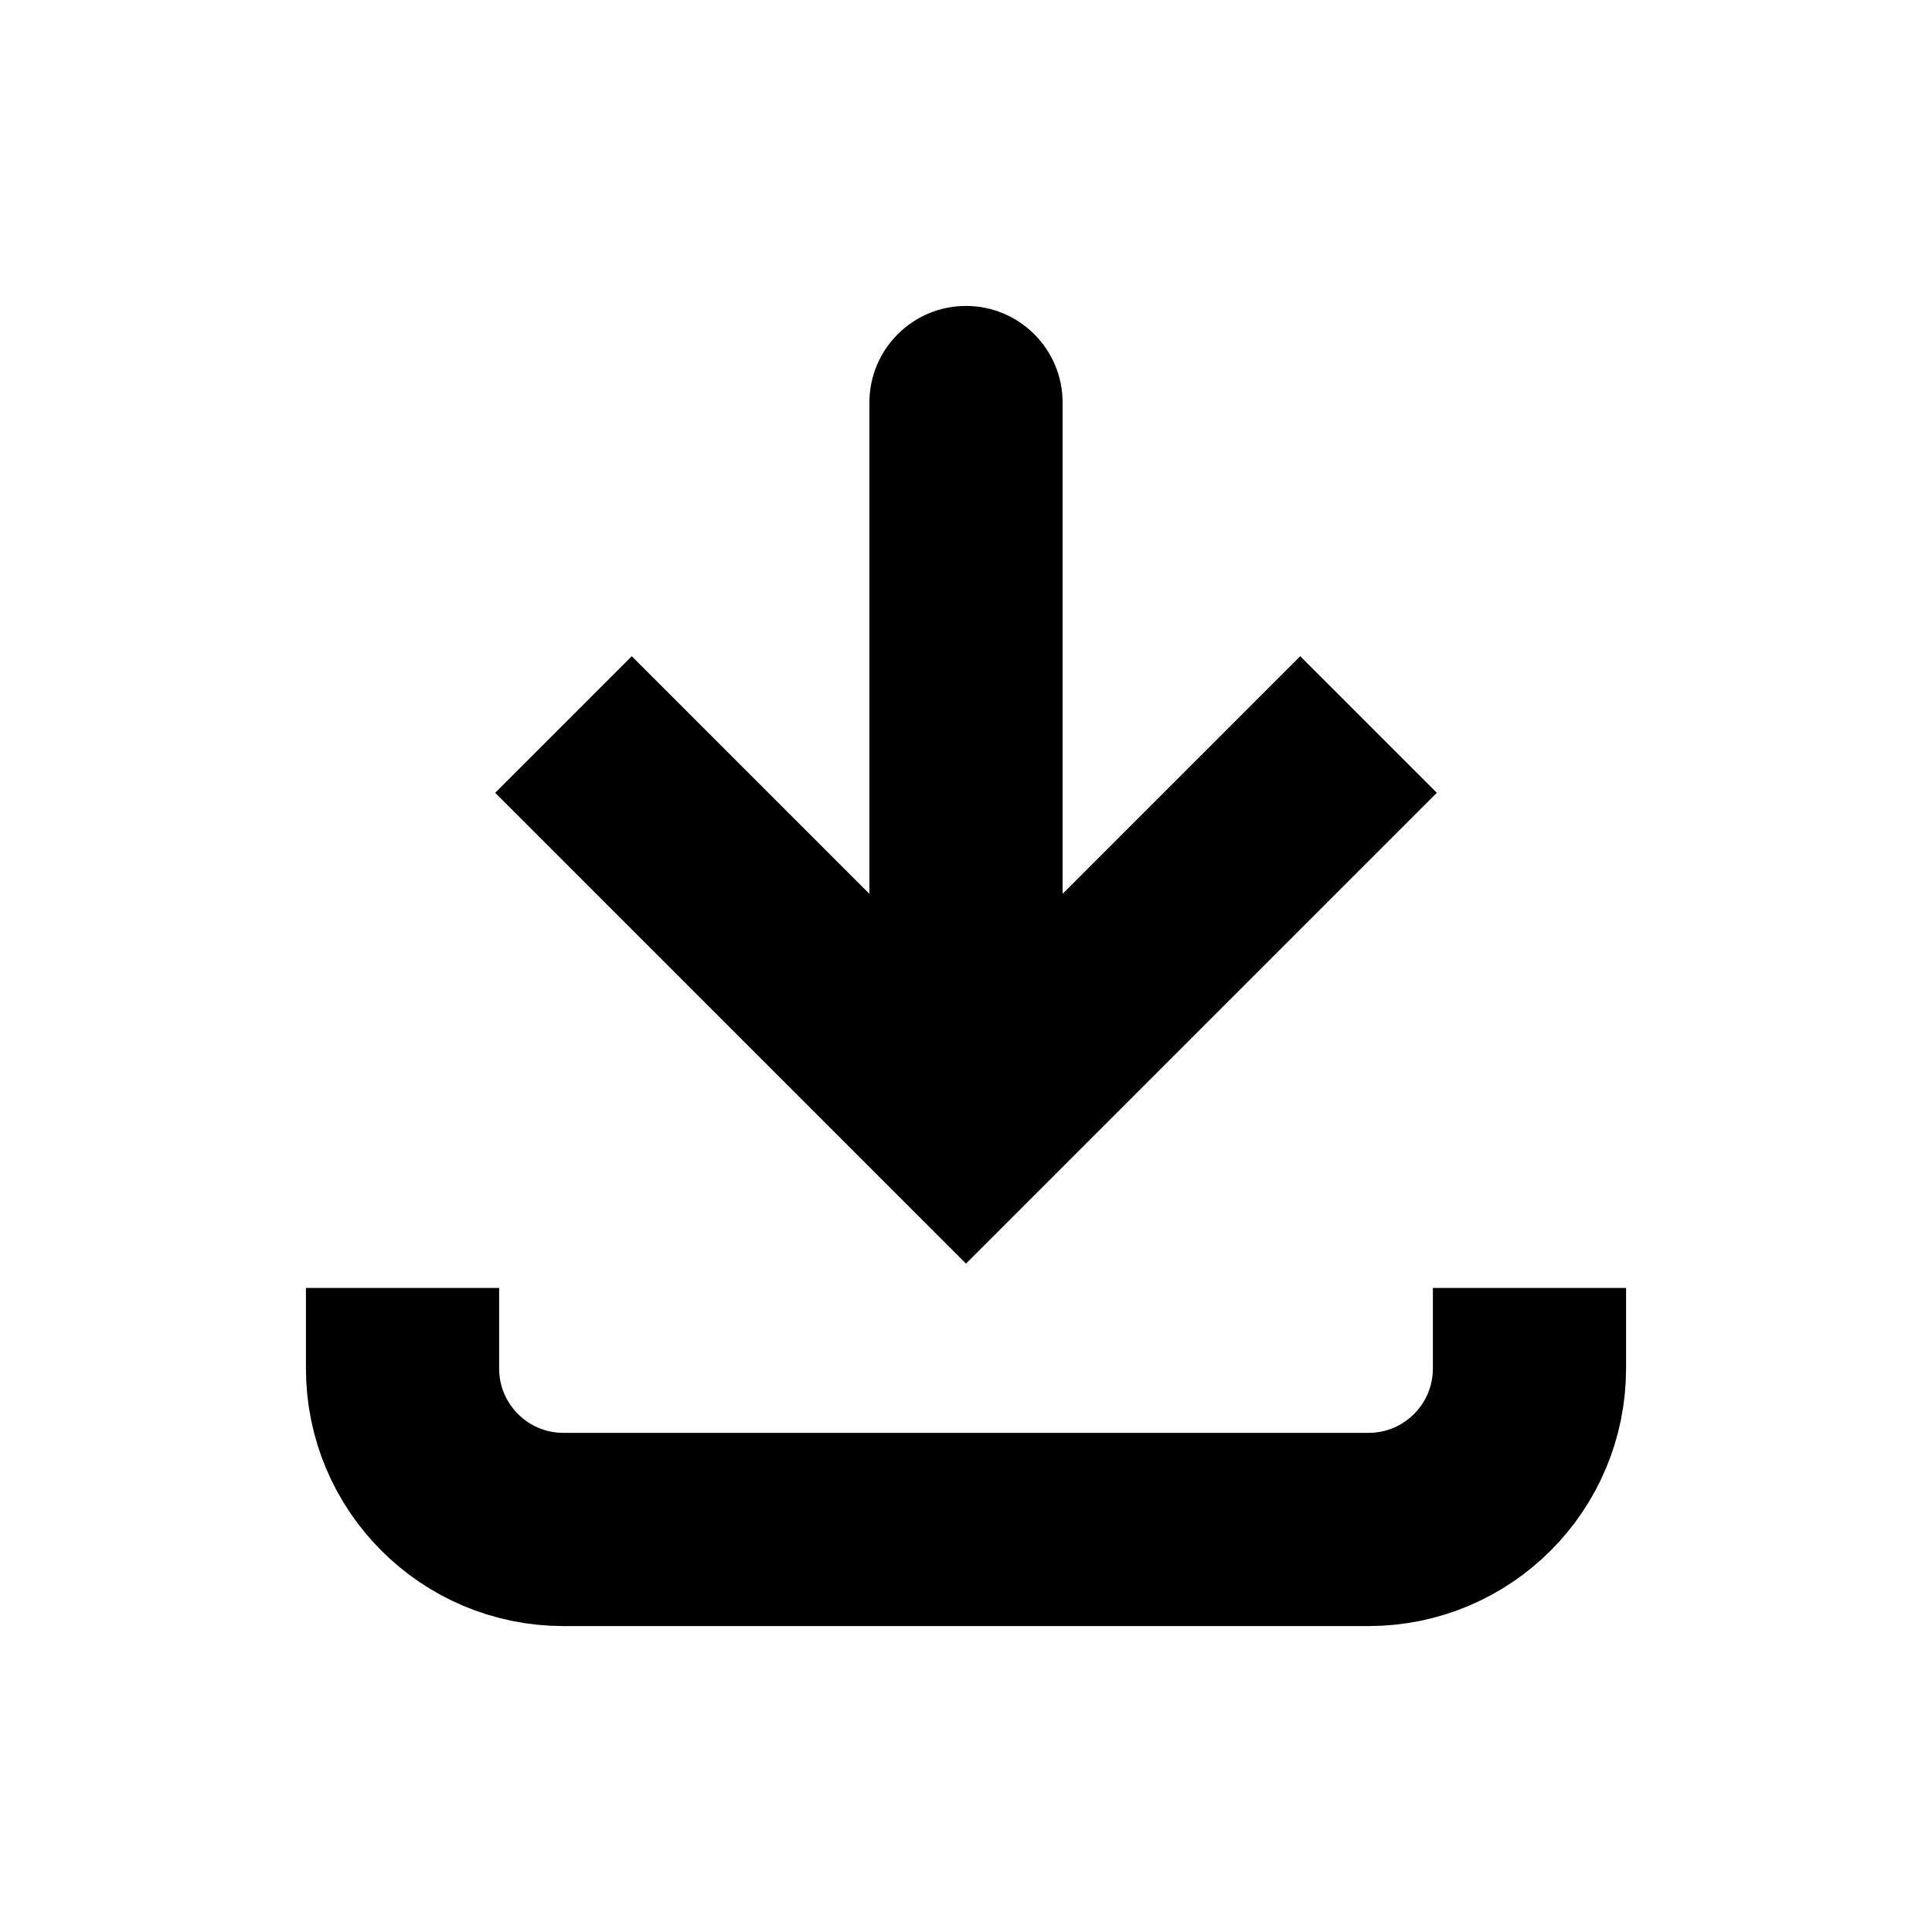 <svg width="20" height="20" viewBox="0 0 20 20" fill="none" xmlns="http://www.w3.org/2000/svg">
<path d="M10 11.667L9.293 12.374L10 13.081L10.707 12.374L10 11.667ZM11 4.167C11 3.615 10.552 3.167 10 3.167C9.448 3.167 9 3.615 9 4.167L11 4.167ZM5.833 7.5L5.126 8.207L9.293 12.374L10 11.667L10.707 10.96L6.54 6.793L5.833 7.5ZM10 11.667L10.707 12.374L14.874 8.207L14.167 7.5L13.46 6.793L9.293 10.96L10 11.667ZM10 11.667L11 11.667L11 4.167L10 4.167L9 4.167L9 11.667L10 11.667Z" fill="currentColor"/>
<path d="M4.167 13.333L4.167 14.166C4.167 15.087 4.913 15.833 5.833 15.833L14.167 15.833C15.087 15.833 15.833 15.087 15.833 14.166V13.333" stroke="currentColor" stroke-width="2"/>
</svg>
